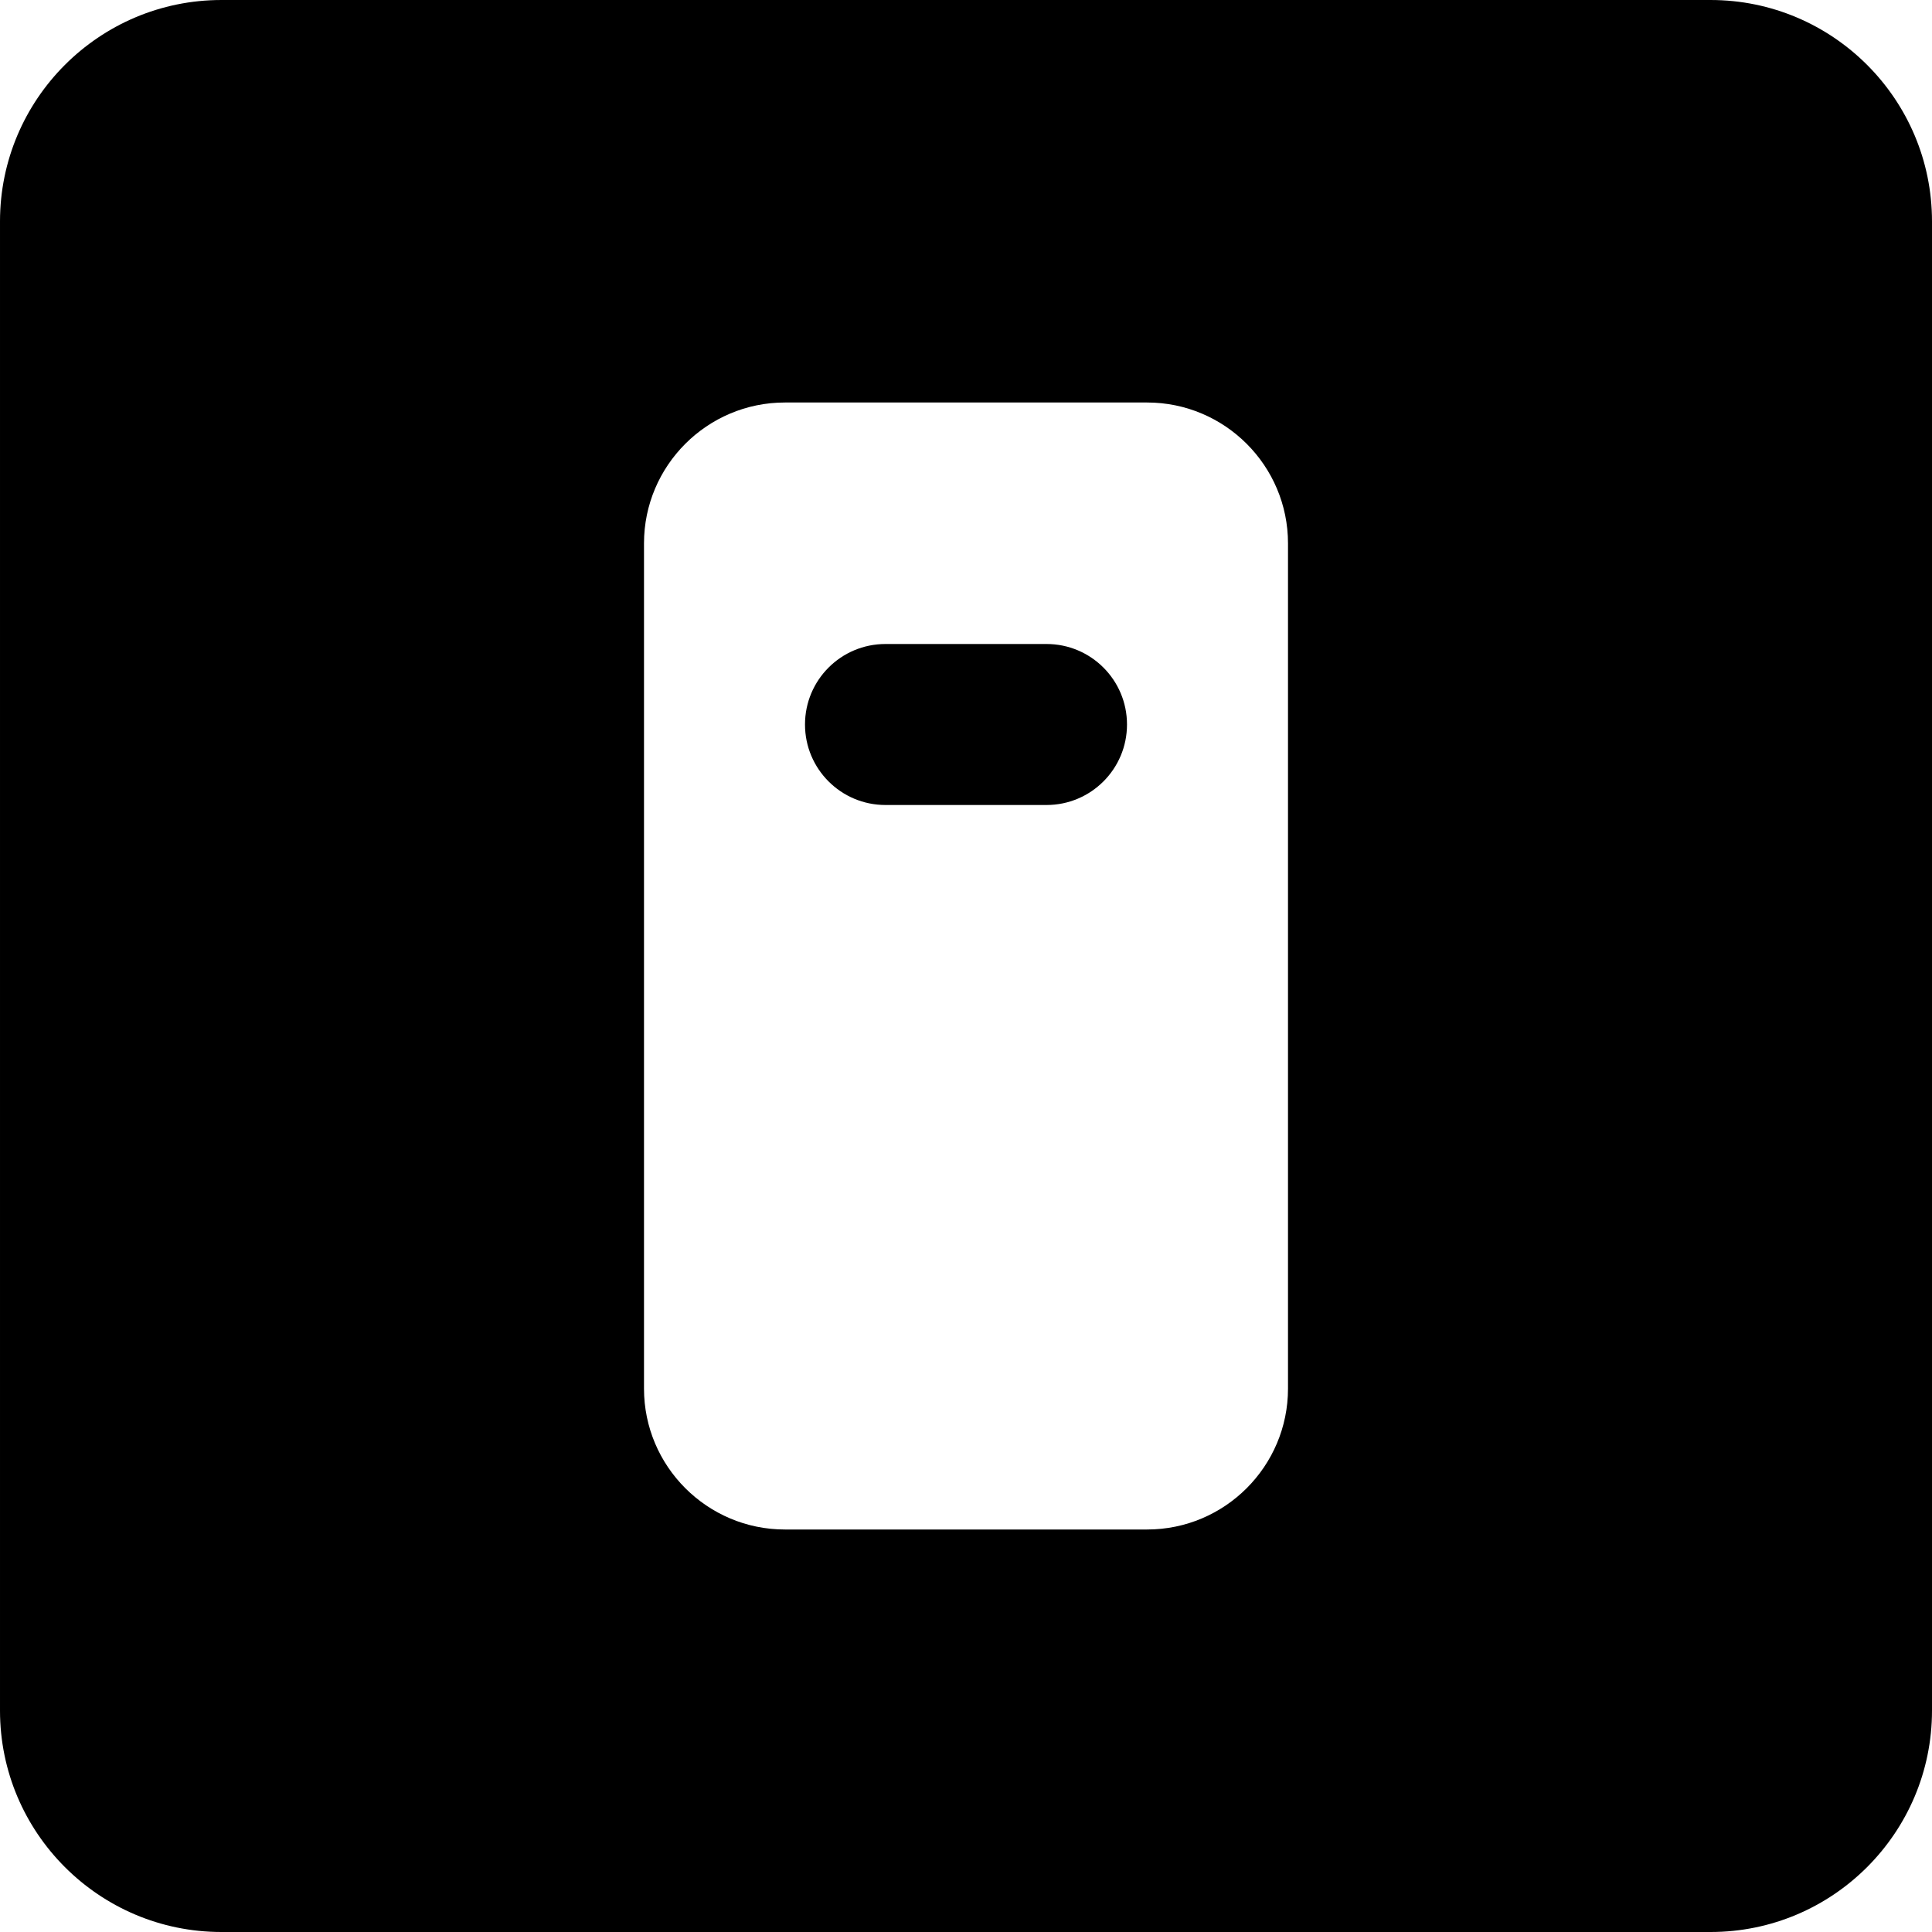 <svg enable-background="new 0 0 24 24" height="512" viewBox="0 0 24 24" width="512" xmlns="http://www.w3.org/2000/svg"><path d="m24 21.25v-18.5c0-1.517-1.233-2.75-2.75-2.75h-18.5c-1.517 0-2.75 1.233-2.75 2.75v18.5c0 1.517 1.233 2.75 2.75 2.75h18.5c1.517 0 2.75-1.233 2.75-2.75zm-8-4c0 .965-.785 1.75-1.75 1.75h-4.5c-.965 0-1.75-.785-1.75-1.75v-10.5c0-.965.785-1.75 1.75-1.75h4.5c.965 0 1.75.785 1.75 1.75z"/><path d="m13 8h-2c-.553 0-1 .448-1 1s.447 1 1 1h2c.553 0 1-.448 1-1s-.447-1-1-1z"/></svg>